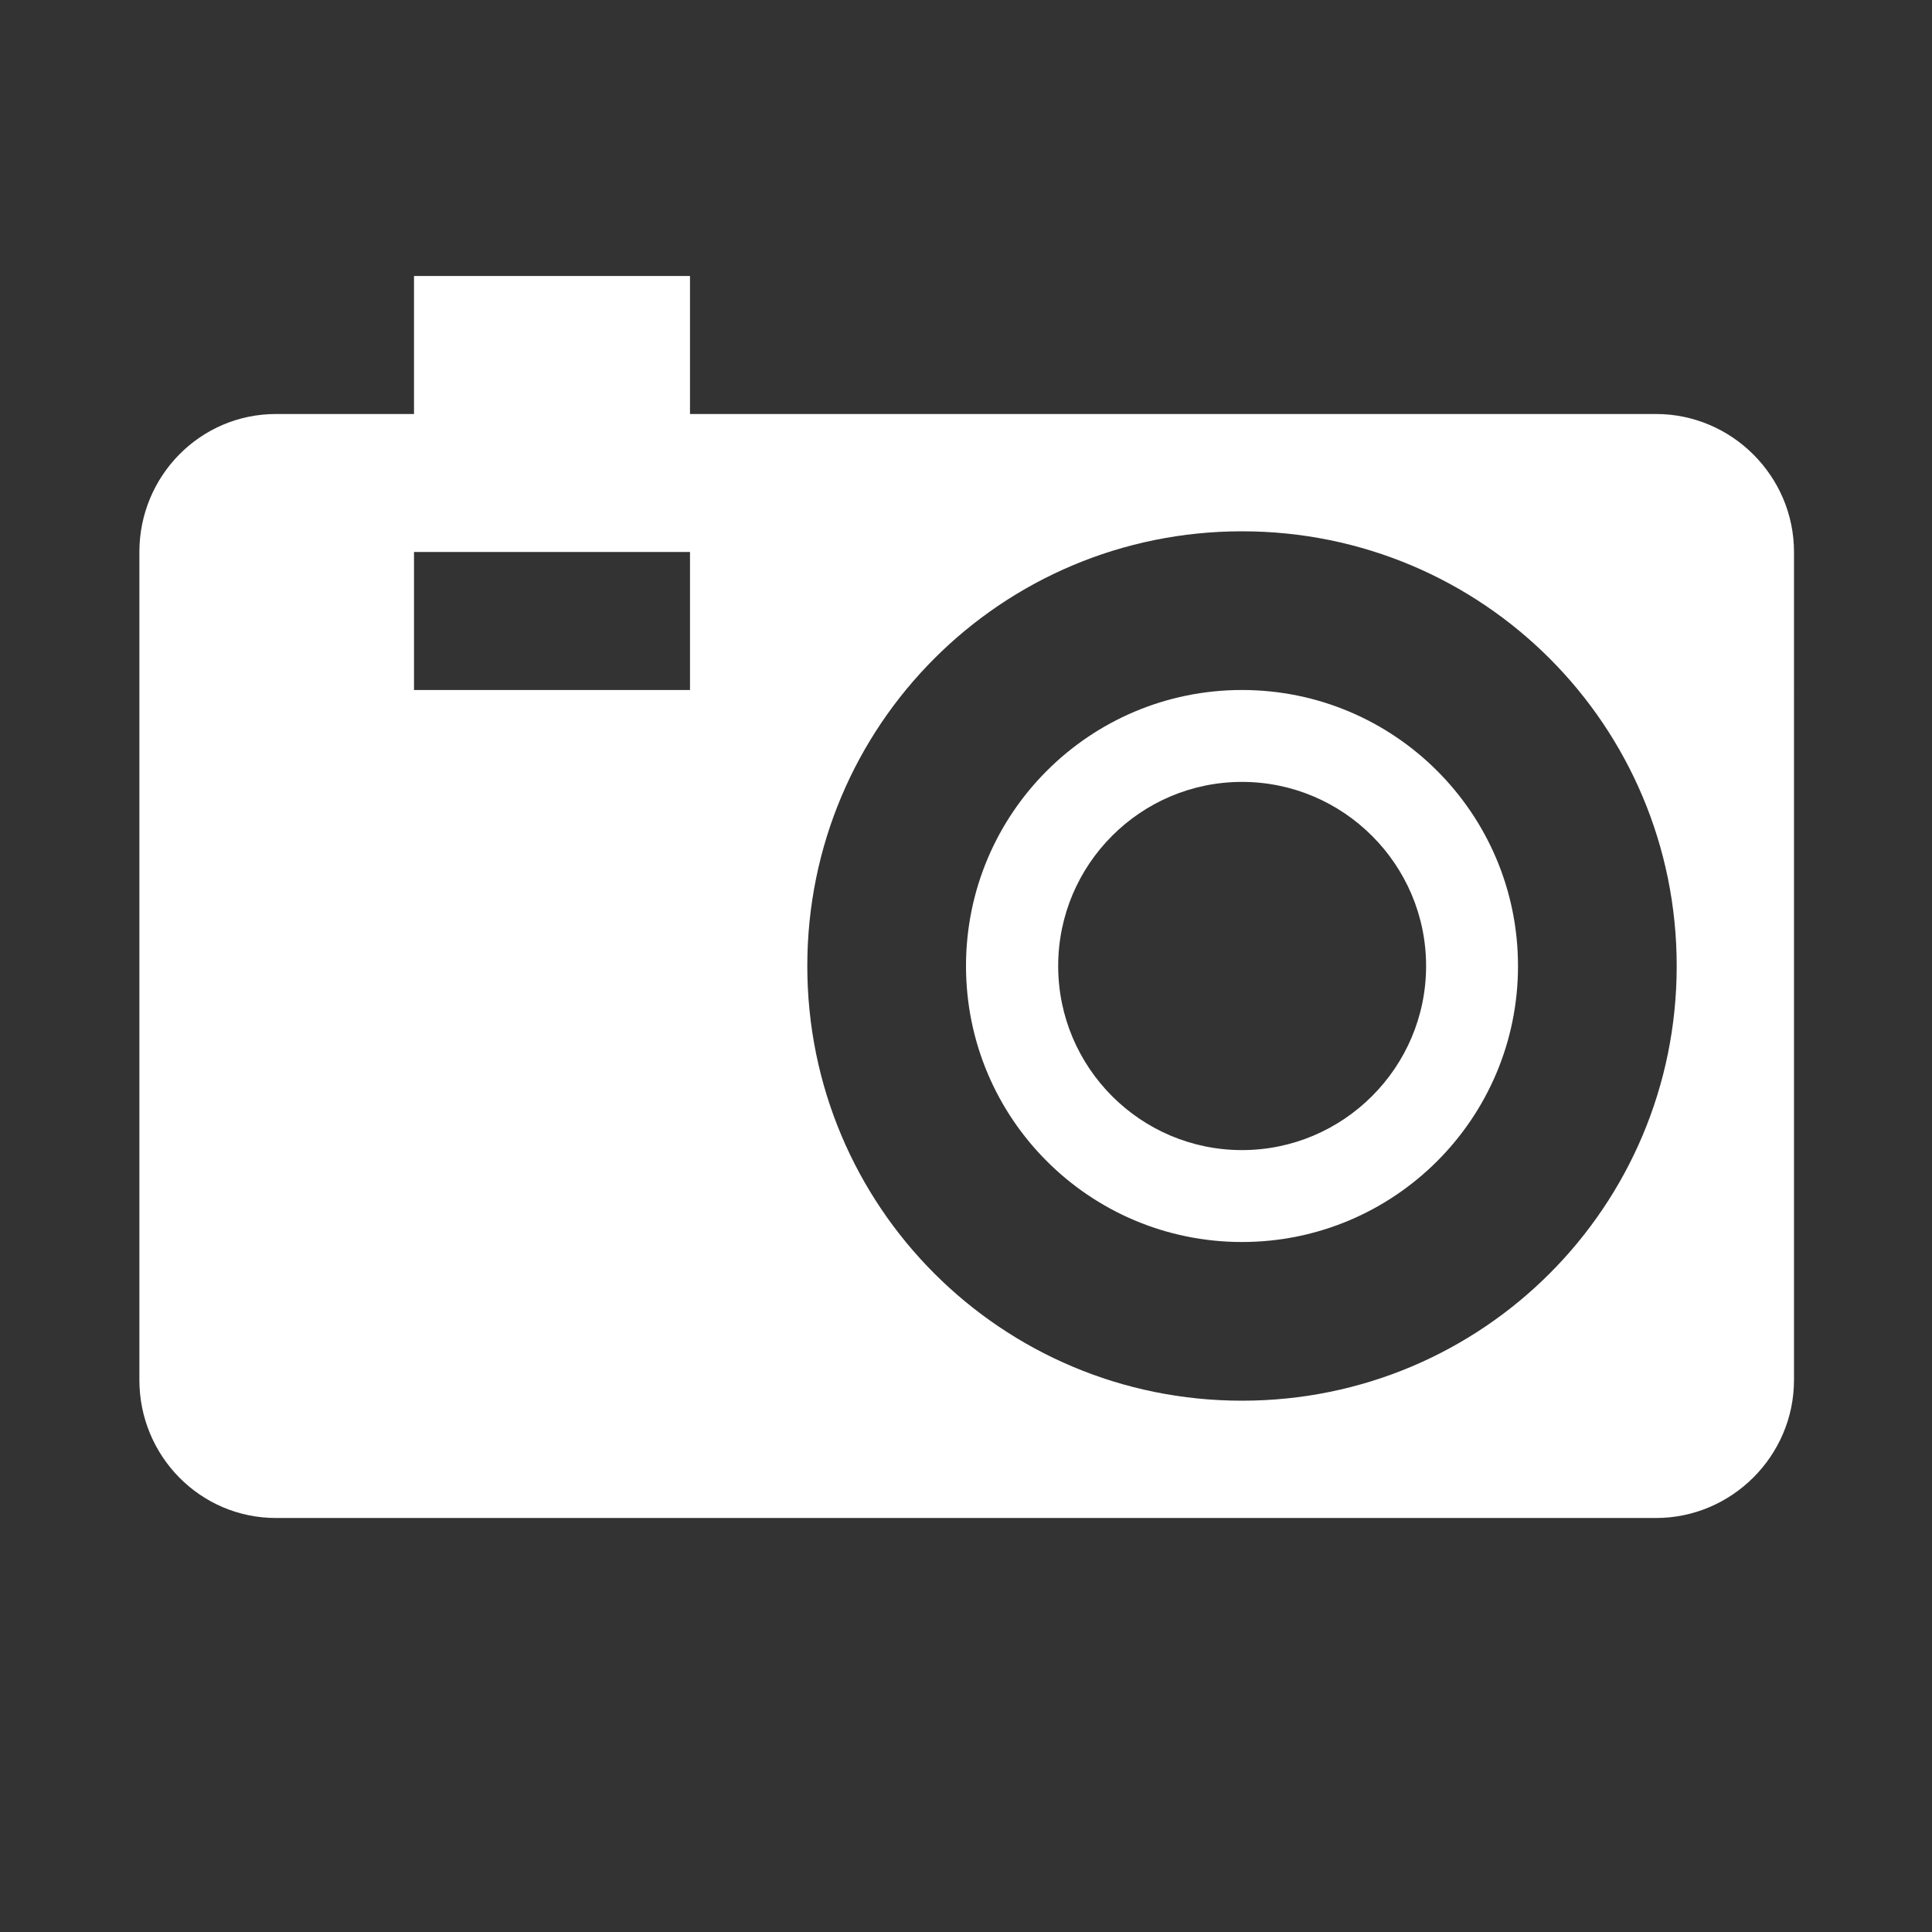 
<svg x="0px" contentScriptType="text/ecmascript" y="0px" width="14.0px"
     xmlns:xlink="http://www.w3.org/1999/xlink" zoomAndPan="magnify"
     contentStyleType="text/css" height="14.0px"
     preserveAspectRatio="xMidYMid meet" xmlns="http://www.w3.org/2000/svg"
     version="1.0">
    <rect width="100%" height="100%" fill="#333333" stroke="none"/>
    <g id="Attraction_14-layer0.1754848349320598"/>
    <g id="ICONS0.8293943799187821">
        <g id="Attraction_14_4_0.8514296425199507">
            <path style="fill:#FFFFFF;"
                  d="M9,5C7.895,5,7,5.895,7,7s0.895,2,2,2c1.104,0,2-0.895,2-2S10.104,5,9,5z M9,8.334    C8.265,8.334,7.668,7.736,7.668,7S8.265,5.666,9,5.666c0.734,0,1.334,0.598,1.334,1.334S9.734,8.334,9,8.334z M12,3H5V2H3v1H2    C1.45,3,1.01,3.45,1.01,4v6c0,0.55,0.44,1,0.99,1h10c0.549,0,1-0.45,1-1V4C13,3.45,12.549,3,12,3z M5,5H3V4h2V5z M9,10.15    c-1.744,0-3.15-1.407-3.15-3.15S7.256,3.85,9,3.85S12.15,5.257,12.15,7S10.744,10.15,9,10.15z"/>
        </g>
    </g>
</svg>